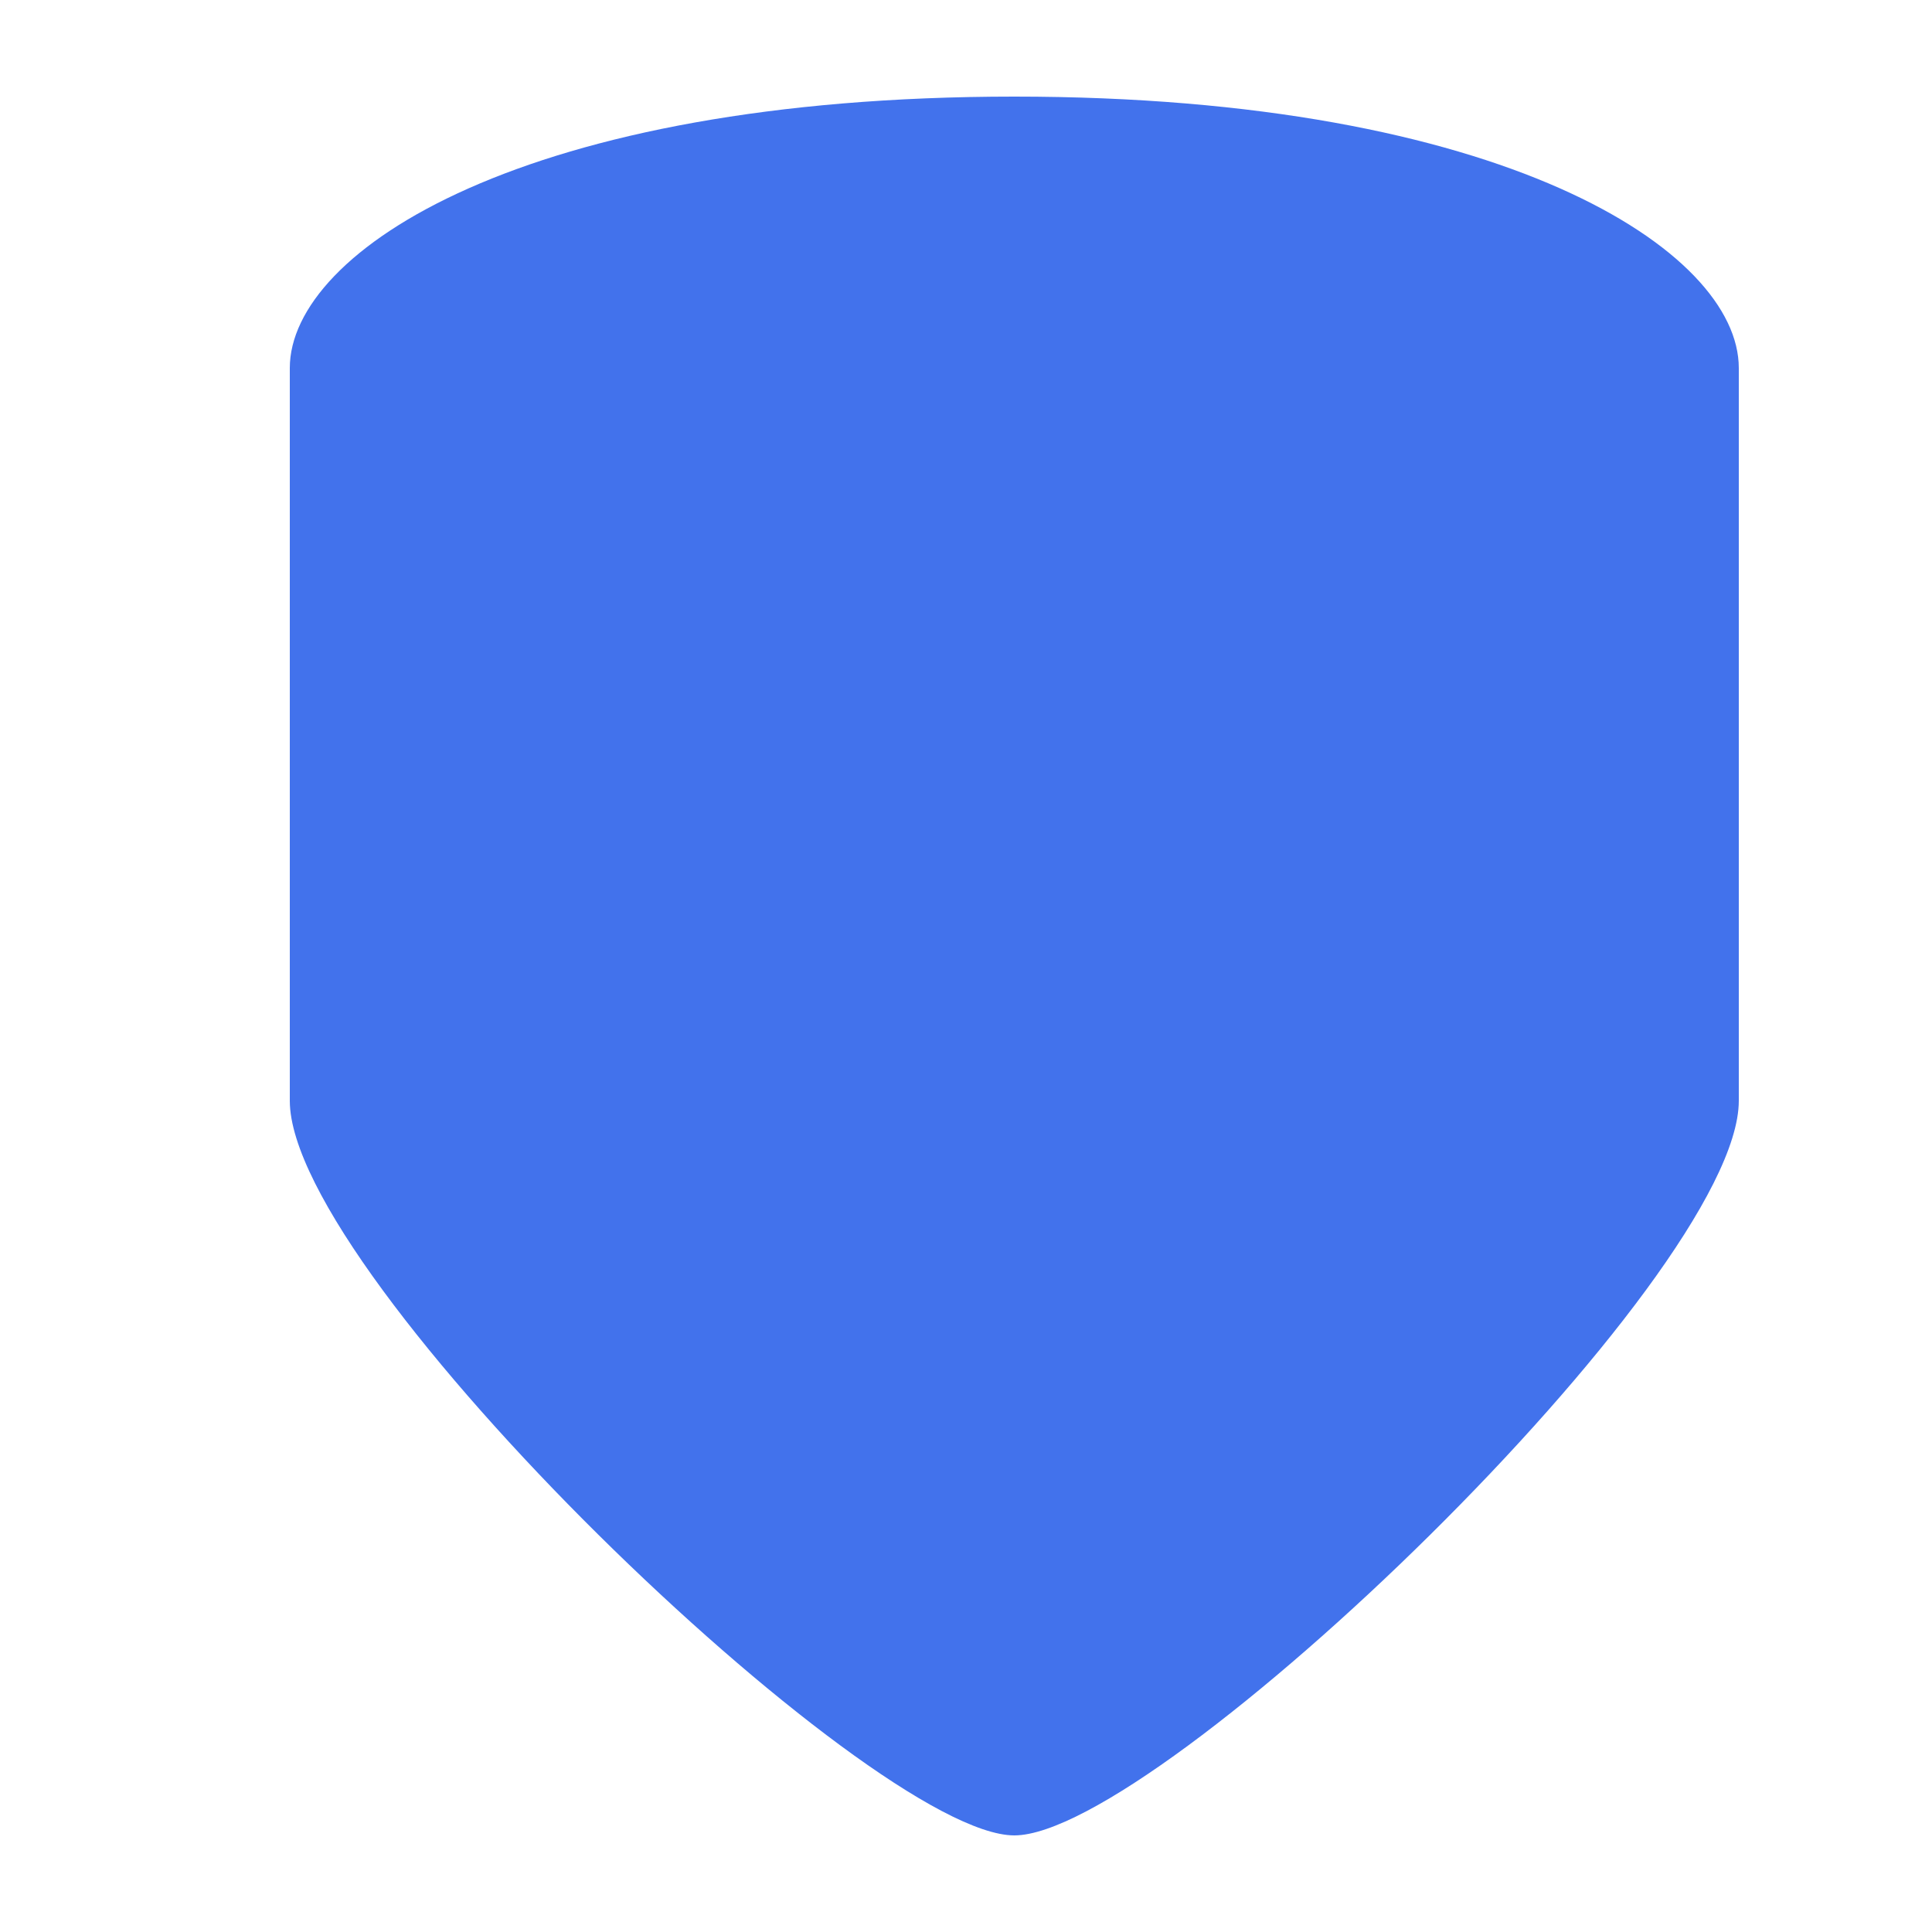 <svg width="20" height="20" viewBox="0 0 20 20" fill="none" xmlns="http://www.w3.org/2000/svg">
<path d="M3 11.395V3.81C3 2.594 5.44 1 10.5 1C15.559 1 18 2.594 18 3.81V11.395C18 13.229 11.988 19 10.5 19C9.012 19 3 13.229 3 11.395Z" fill="#4272EC"/>
</svg>
